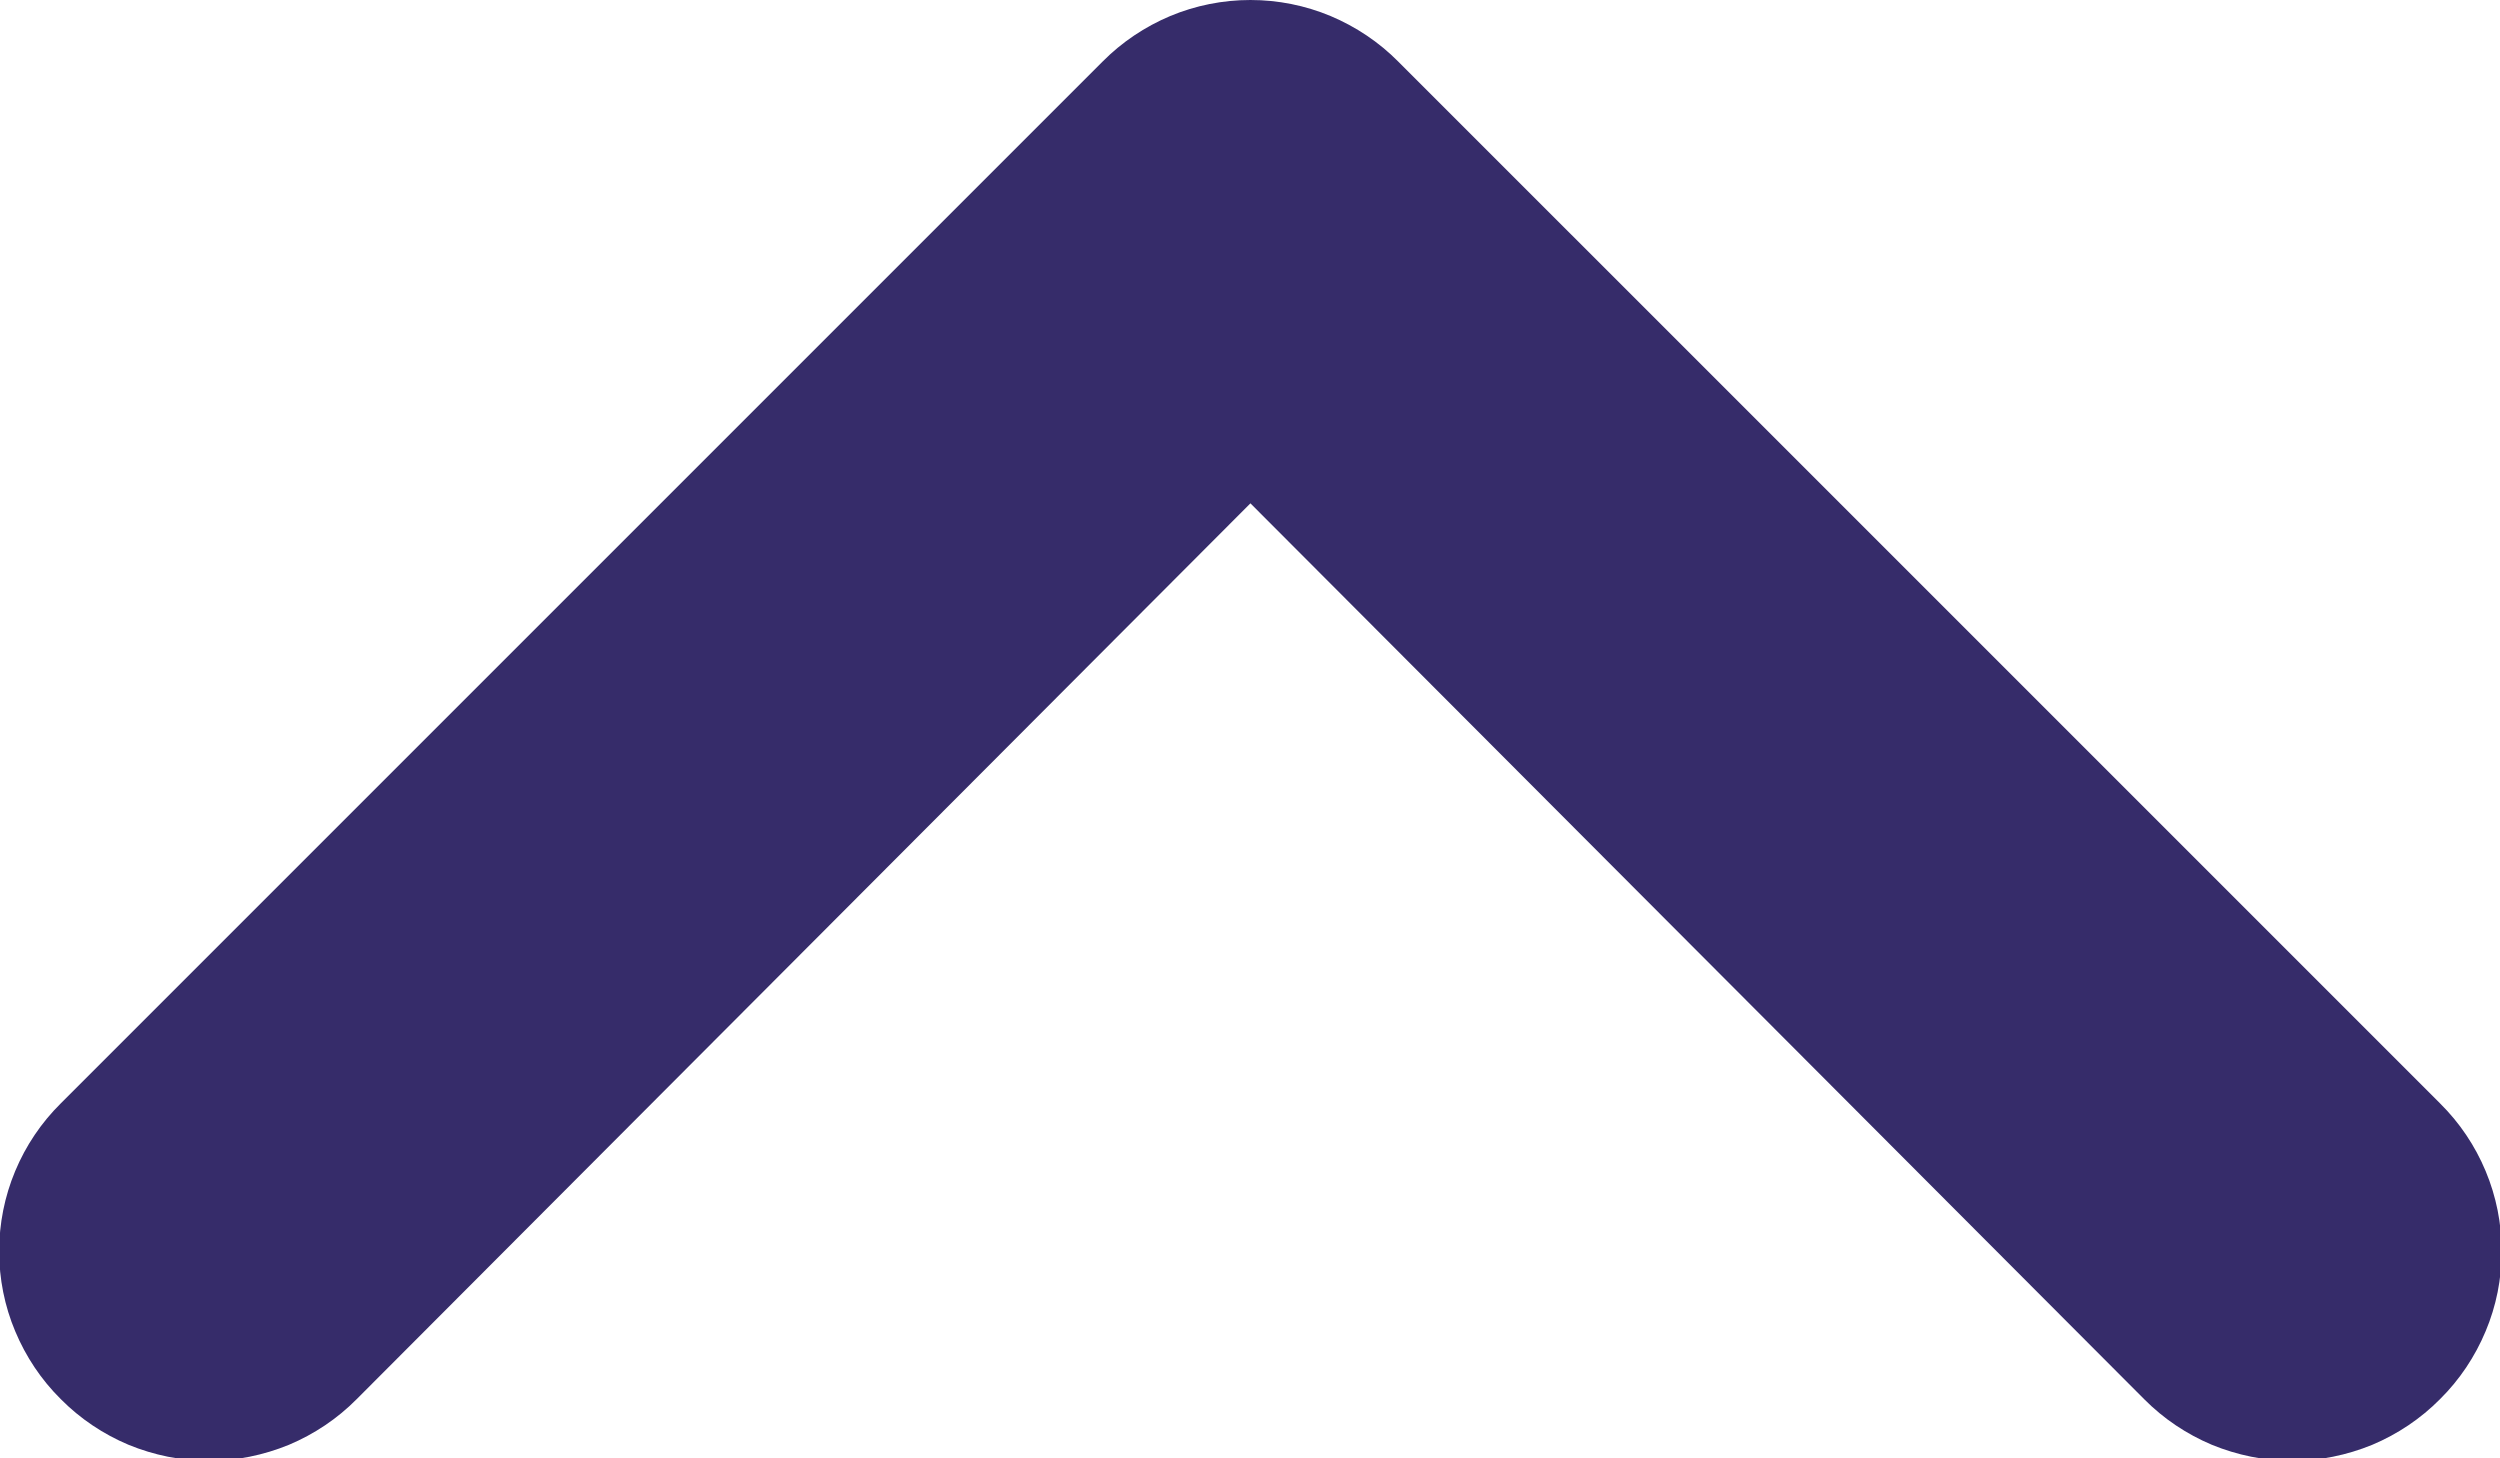 <svg width="12" height="7" viewBox="0 0 12 7" fill="none" xmlns="http://www.w3.org/2000/svg">
<path d="M11.931 6.39C11.88 6.512 11.806 6.623 11.712 6.716C11.619 6.81 11.508 6.884 11.387 6.935C11.265 6.985 11.134 7.012 11.002 7.012C10.87 7.012 10.739 6.985 10.617 6.935C10.496 6.884 10.385 6.81 10.292 6.716L6.002 2.416L1.712 6.716C1.619 6.81 1.508 6.884 1.387 6.935C1.265 6.985 1.134 7.012 1.002 7.012C0.87 7.012 0.739 6.985 0.617 6.935C0.496 6.884 0.385 6.81 0.292 6.716C0.198 6.623 0.124 6.512 0.073 6.39C0.022 6.269 -0.004 6.138 -0.004 6.006C-0.004 5.874 0.022 5.743 0.073 5.621C0.124 5.499 0.198 5.389 0.292 5.296L5.292 0.296C5.385 0.202 5.496 0.128 5.617 0.077C5.739 0.026 5.87 0 6.002 0C6.134 0 6.265 0.026 6.387 0.077C6.508 0.128 6.619 0.202 6.712 0.296L11.712 5.296C11.806 5.389 11.88 5.499 11.931 5.621C11.982 5.743 12.008 5.874 12.008 6.006C12.008 6.138 11.982 6.269 11.931 6.39Z" fill="#362C6A"/>
</svg>
